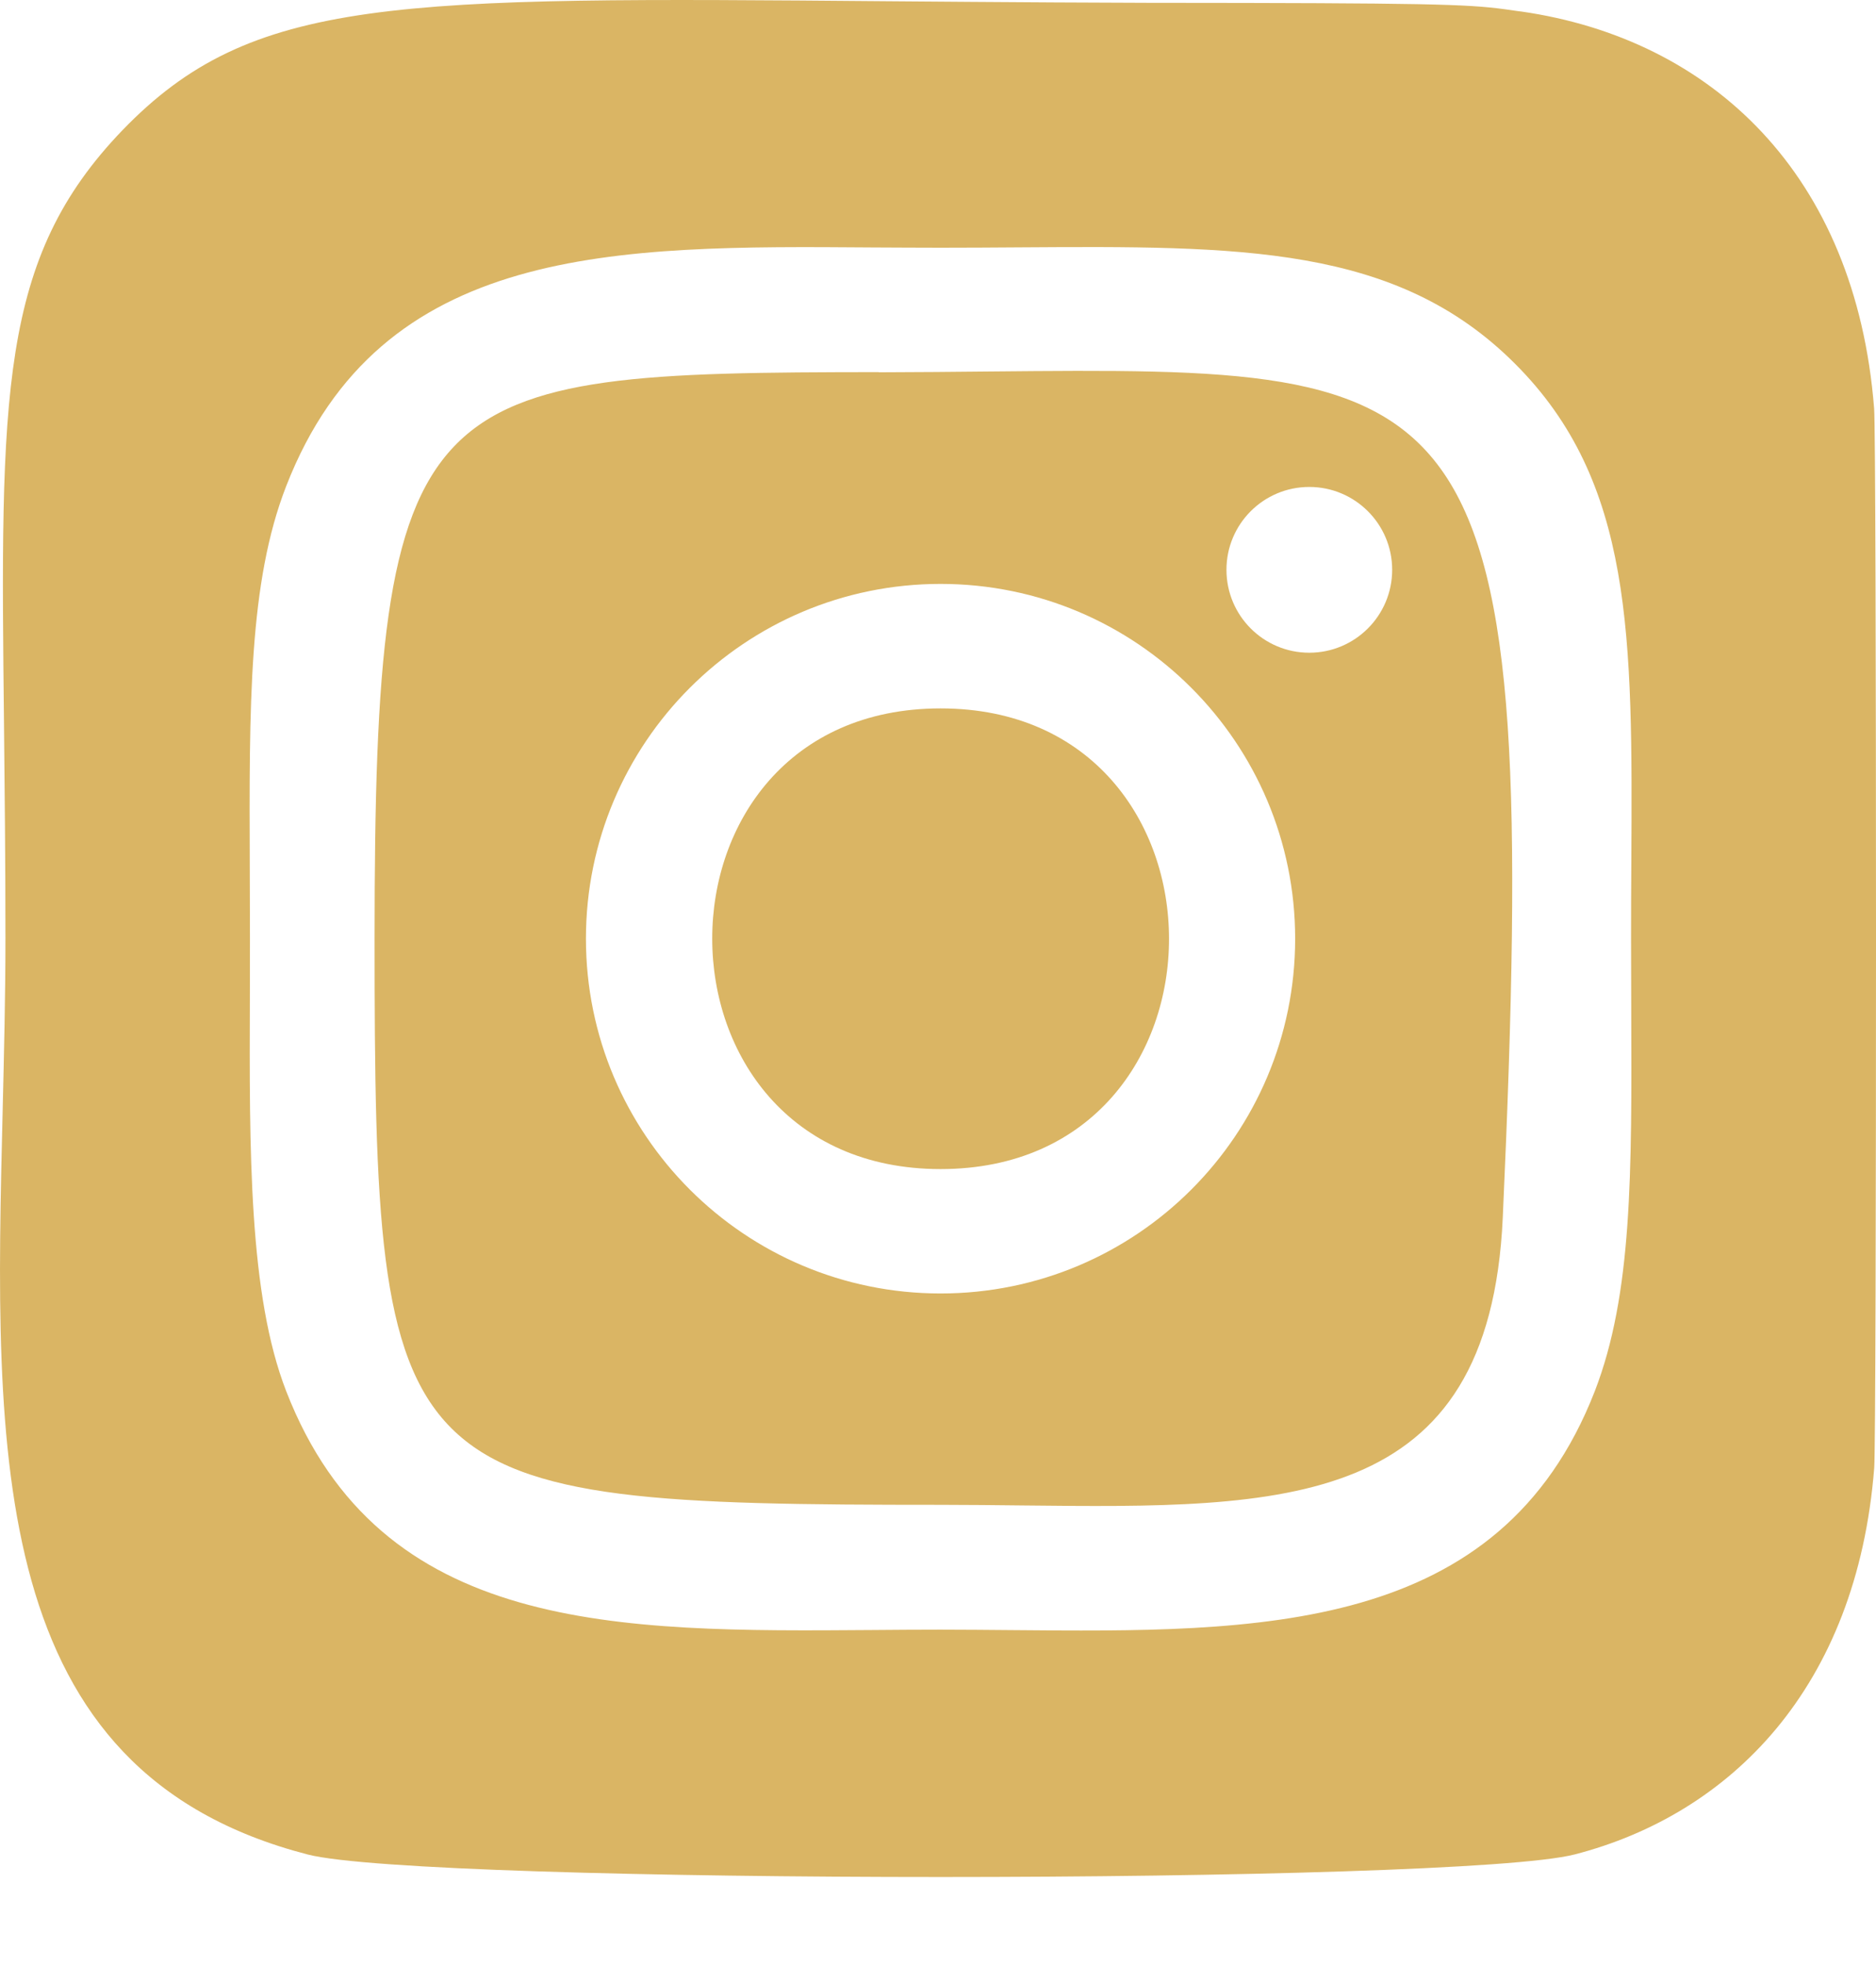<svg width="21" height="22" viewBox="0 0 21 22" fill="none" xmlns="http://www.w3.org/2000/svg">
<path fill-rule="evenodd" clip-rule="evenodd" d="M0.045 8.121C0.004 4.405 -0.012 2.894 1.37 1.458C2.821 -0.046 4.405 -0.033 9.952 0.014C11.101 0.023 12.42 0.034 13.942 0.033C16.398 0.038 16.538 0.058 17.003 0.126L17.03 0.129C19.158 0.436 20.773 1.948 20.979 4.571C21.007 4.922 21.007 16.082 20.98 16.426C20.786 18.889 19.369 20.301 17.628 20.751C16.323 21.088 4.751 21.088 3.445 20.752C-0.151 19.823 -0.065 16.299 0.03 12.418C0.045 11.784 0.061 11.142 0.061 10.499C0.061 9.617 0.052 8.829 0.045 8.121ZM9.765 2.769C10.018 2.77 10.273 2.772 10.529 2.772H10.526C10.83 2.772 11.125 2.77 11.41 2.768C13.88 2.752 15.63 2.74 16.959 4.07C18.284 5.393 18.275 7.115 18.261 9.665C18.259 9.936 18.258 10.215 18.258 10.504C18.258 10.772 18.259 11.029 18.26 11.278C18.267 13.142 18.272 14.482 17.852 15.568C16.791 18.291 14.094 18.266 11.325 18.241C11.059 18.239 10.793 18.236 10.527 18.236C10.273 18.236 10.019 18.238 9.767 18.24C6.905 18.261 4.258 18.28 3.204 15.568C2.785 14.49 2.791 12.887 2.797 11.142C2.797 10.931 2.798 10.718 2.798 10.504C2.798 10.241 2.797 9.986 2.796 9.74C2.789 7.876 2.784 6.516 3.204 5.439C4.26 2.729 6.887 2.748 9.765 2.769ZM11.08 4.157C10.69 4.161 10.276 4.165 9.836 4.166V4.164C4.682 4.169 4.193 4.267 4.193 10.501C4.193 16.663 4.37 16.839 10.53 16.839C10.841 16.839 11.146 16.843 11.445 16.846C14.392 16.878 16.672 16.903 16.822 13.626C17.255 4.099 16.551 4.106 11.08 4.157ZM13.729 6.376C13.729 5.864 14.144 5.449 14.656 5.449C15.168 5.449 15.584 5.864 15.584 6.376C15.584 6.889 15.168 7.304 14.656 7.304C14.144 7.304 13.729 6.889 13.729 6.376ZM6.559 10.504C6.559 8.312 8.337 6.534 10.529 6.534C12.722 6.534 14.498 8.312 14.498 10.504C14.498 12.697 12.722 14.474 10.529 14.474C8.337 14.474 6.559 12.697 6.559 10.504ZM10.529 7.927C13.936 7.927 13.941 13.082 10.529 13.082C7.123 13.082 7.118 7.927 10.529 7.927Z" fill="#DAB564"/>
</svg>
